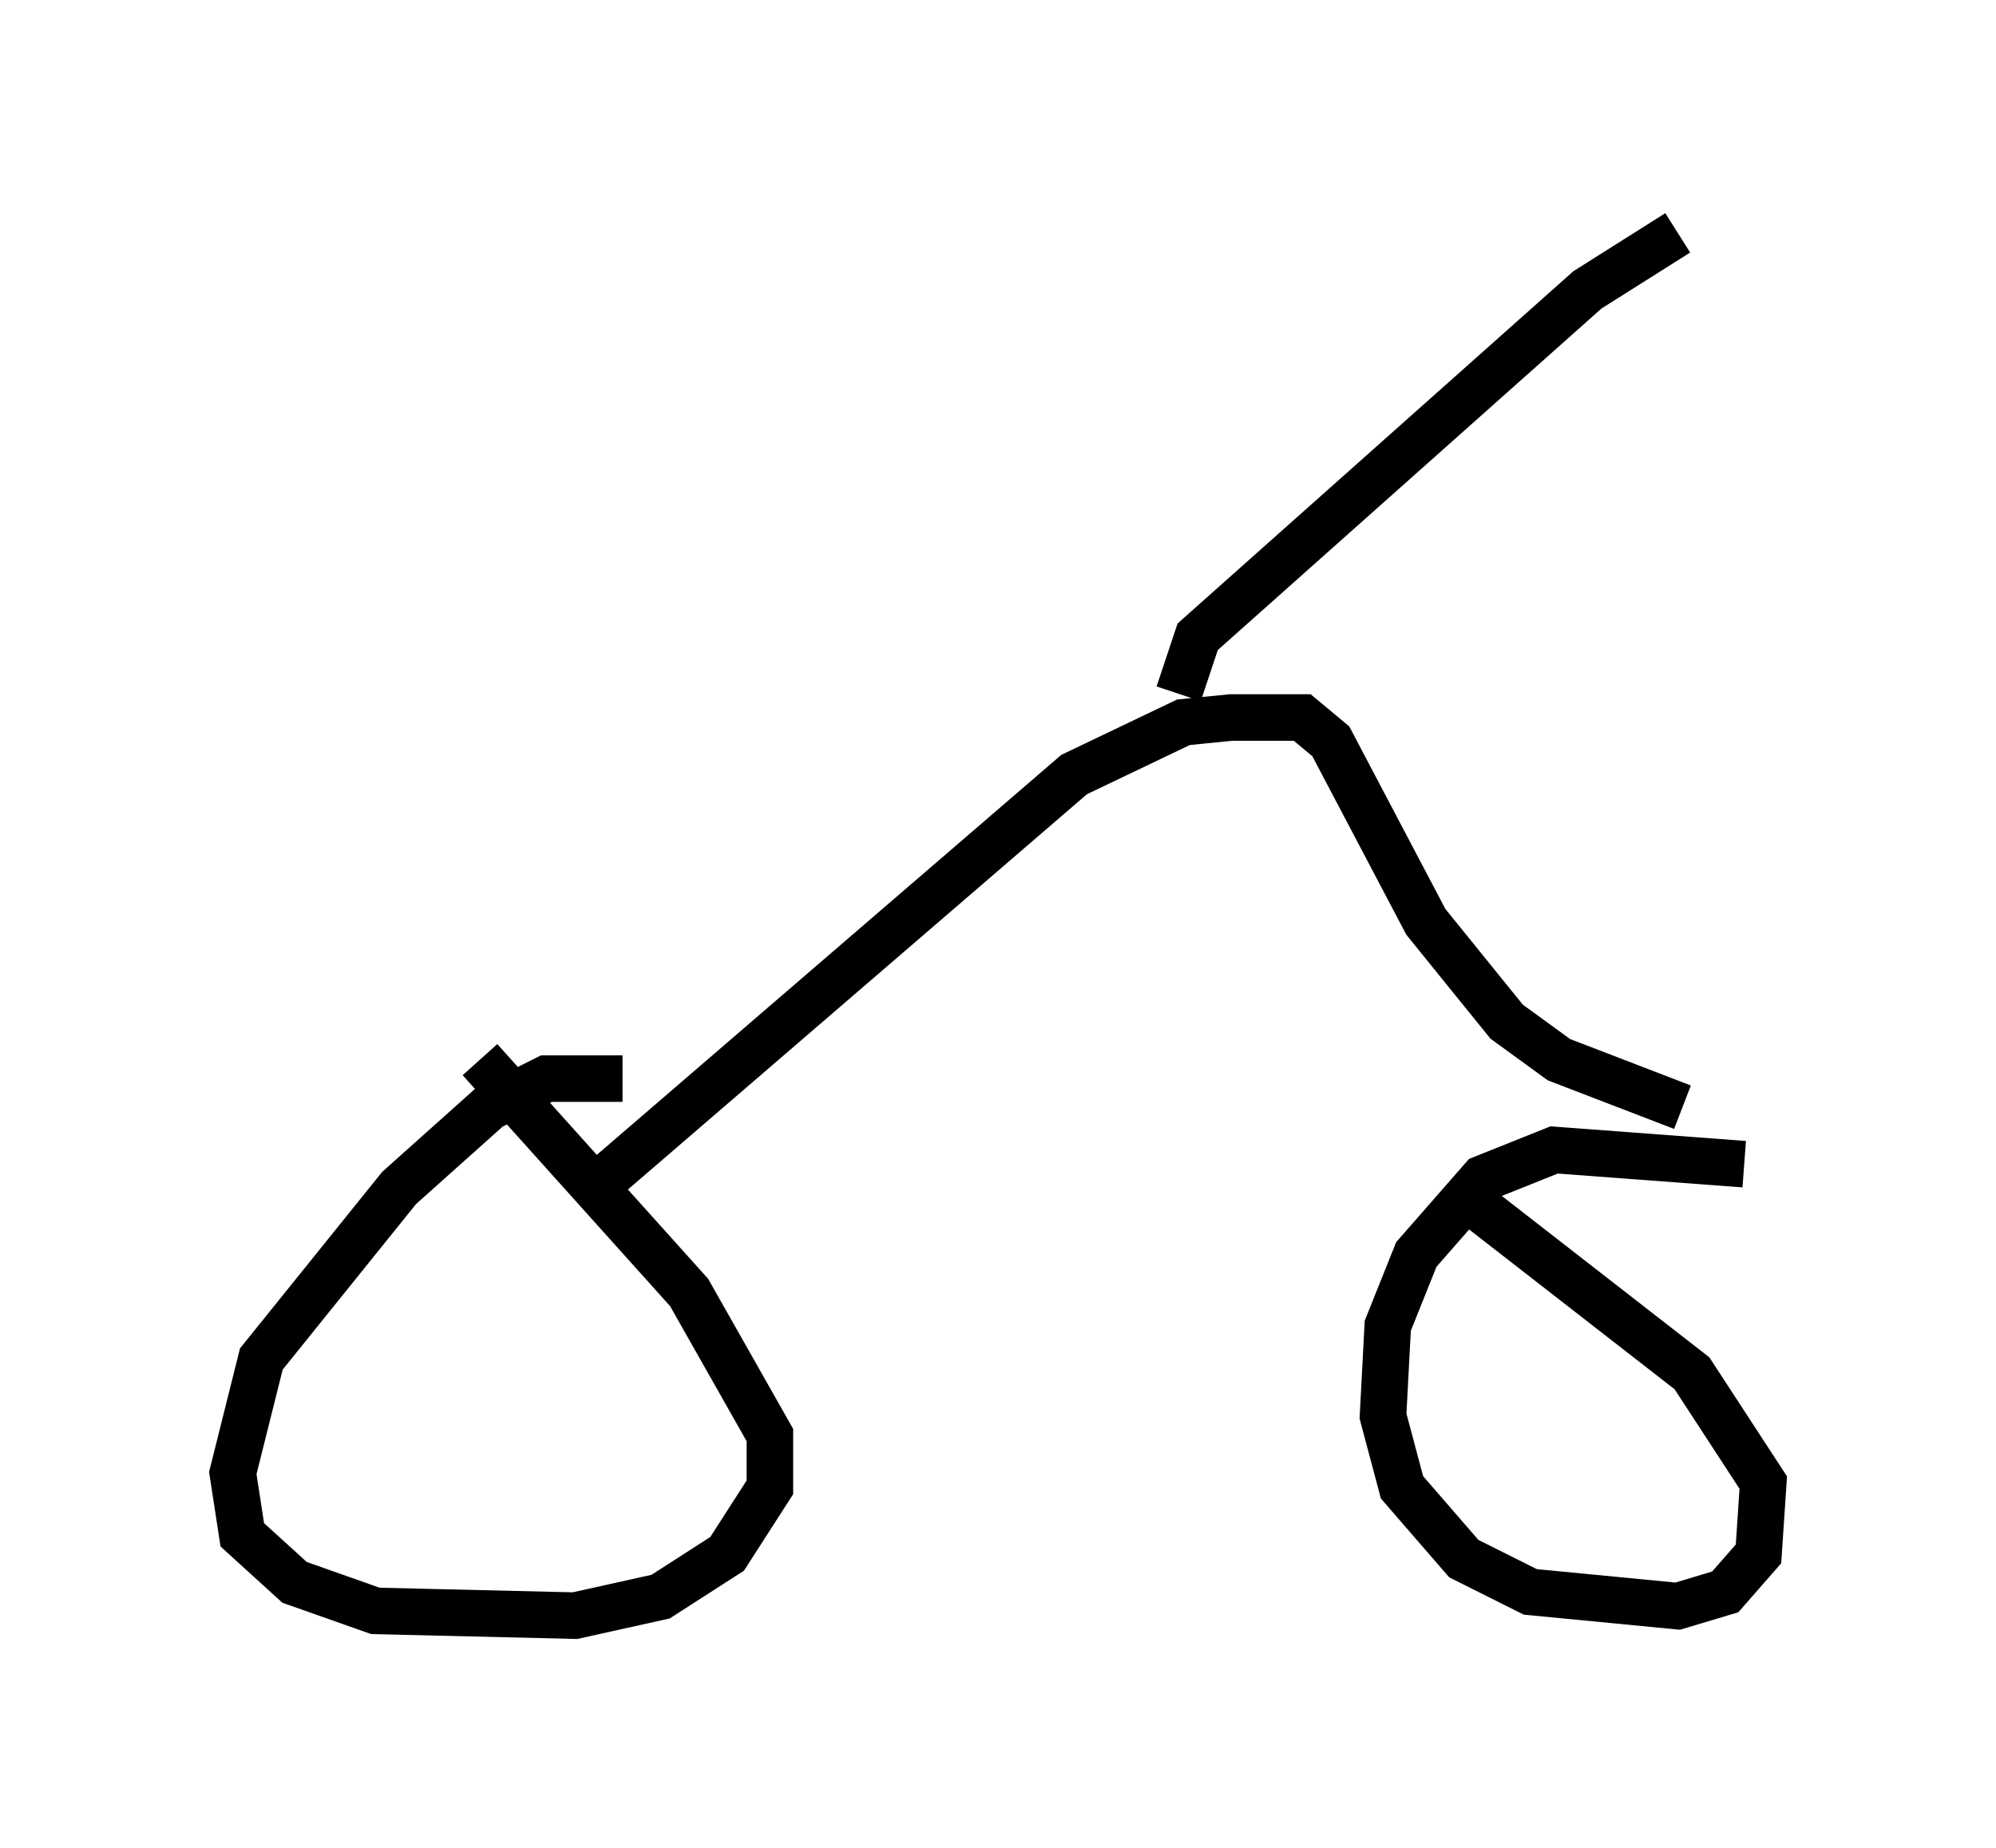 <?xml version="1.0" encoding="utf-8" ?>
<svg baseProfile="full" height="39.707" version="1.1" width="42.871" xmlns="http://www.w3.org/2000/svg" xmlns:ev="http://www.w3.org/2001/xml-events" xmlns:xlink="http://www.w3.org/1999/xlink"><defs /><rect fill="white" height="39.707" width="42.871" x="0" y="0" /><path d="M13.881, 23.579 m-0.51, -0.408 l-1.633, 0.0 -1.225, 0.613 l-1.94, 1.735 -2.96, 3.675 l-0.613, 2.45 0.204, 1.327 l1.123, 1.021 1.735, 0.613 l4.288, 0.102 1.838, -0.408 l1.429, -0.919 0.919, -1.429 l0.0, -1.123 -1.735, -3.063 l-4.492, -5.002 m27.154, 2.246 l-4.083, -0.306 -1.531, 0.613 l-1.429, 1.633 -0.613, 1.531 l-0.102, 1.94 0.408, 1.531 l1.327, 1.531 1.429, 0.715 l3.165, 0.306 1.021, -0.306 l0.715, -0.817 0.102, -1.531 l-1.531, -2.348 -4.594, -3.573 m-18.988, -0.408 l10.311, -8.881 2.348, -1.123 l1.021, -0.102 1.531, 0.0 l0.613, 0.51 2.042, 3.879 l1.735, 2.144 1.123, 0.817 l2.654, 1.021 m-10.821, -8.881 l0.408, -1.225 8.371, -7.452 l1.94, -1.225 " fill="none" stroke="black" stroke-width="1" /></svg>